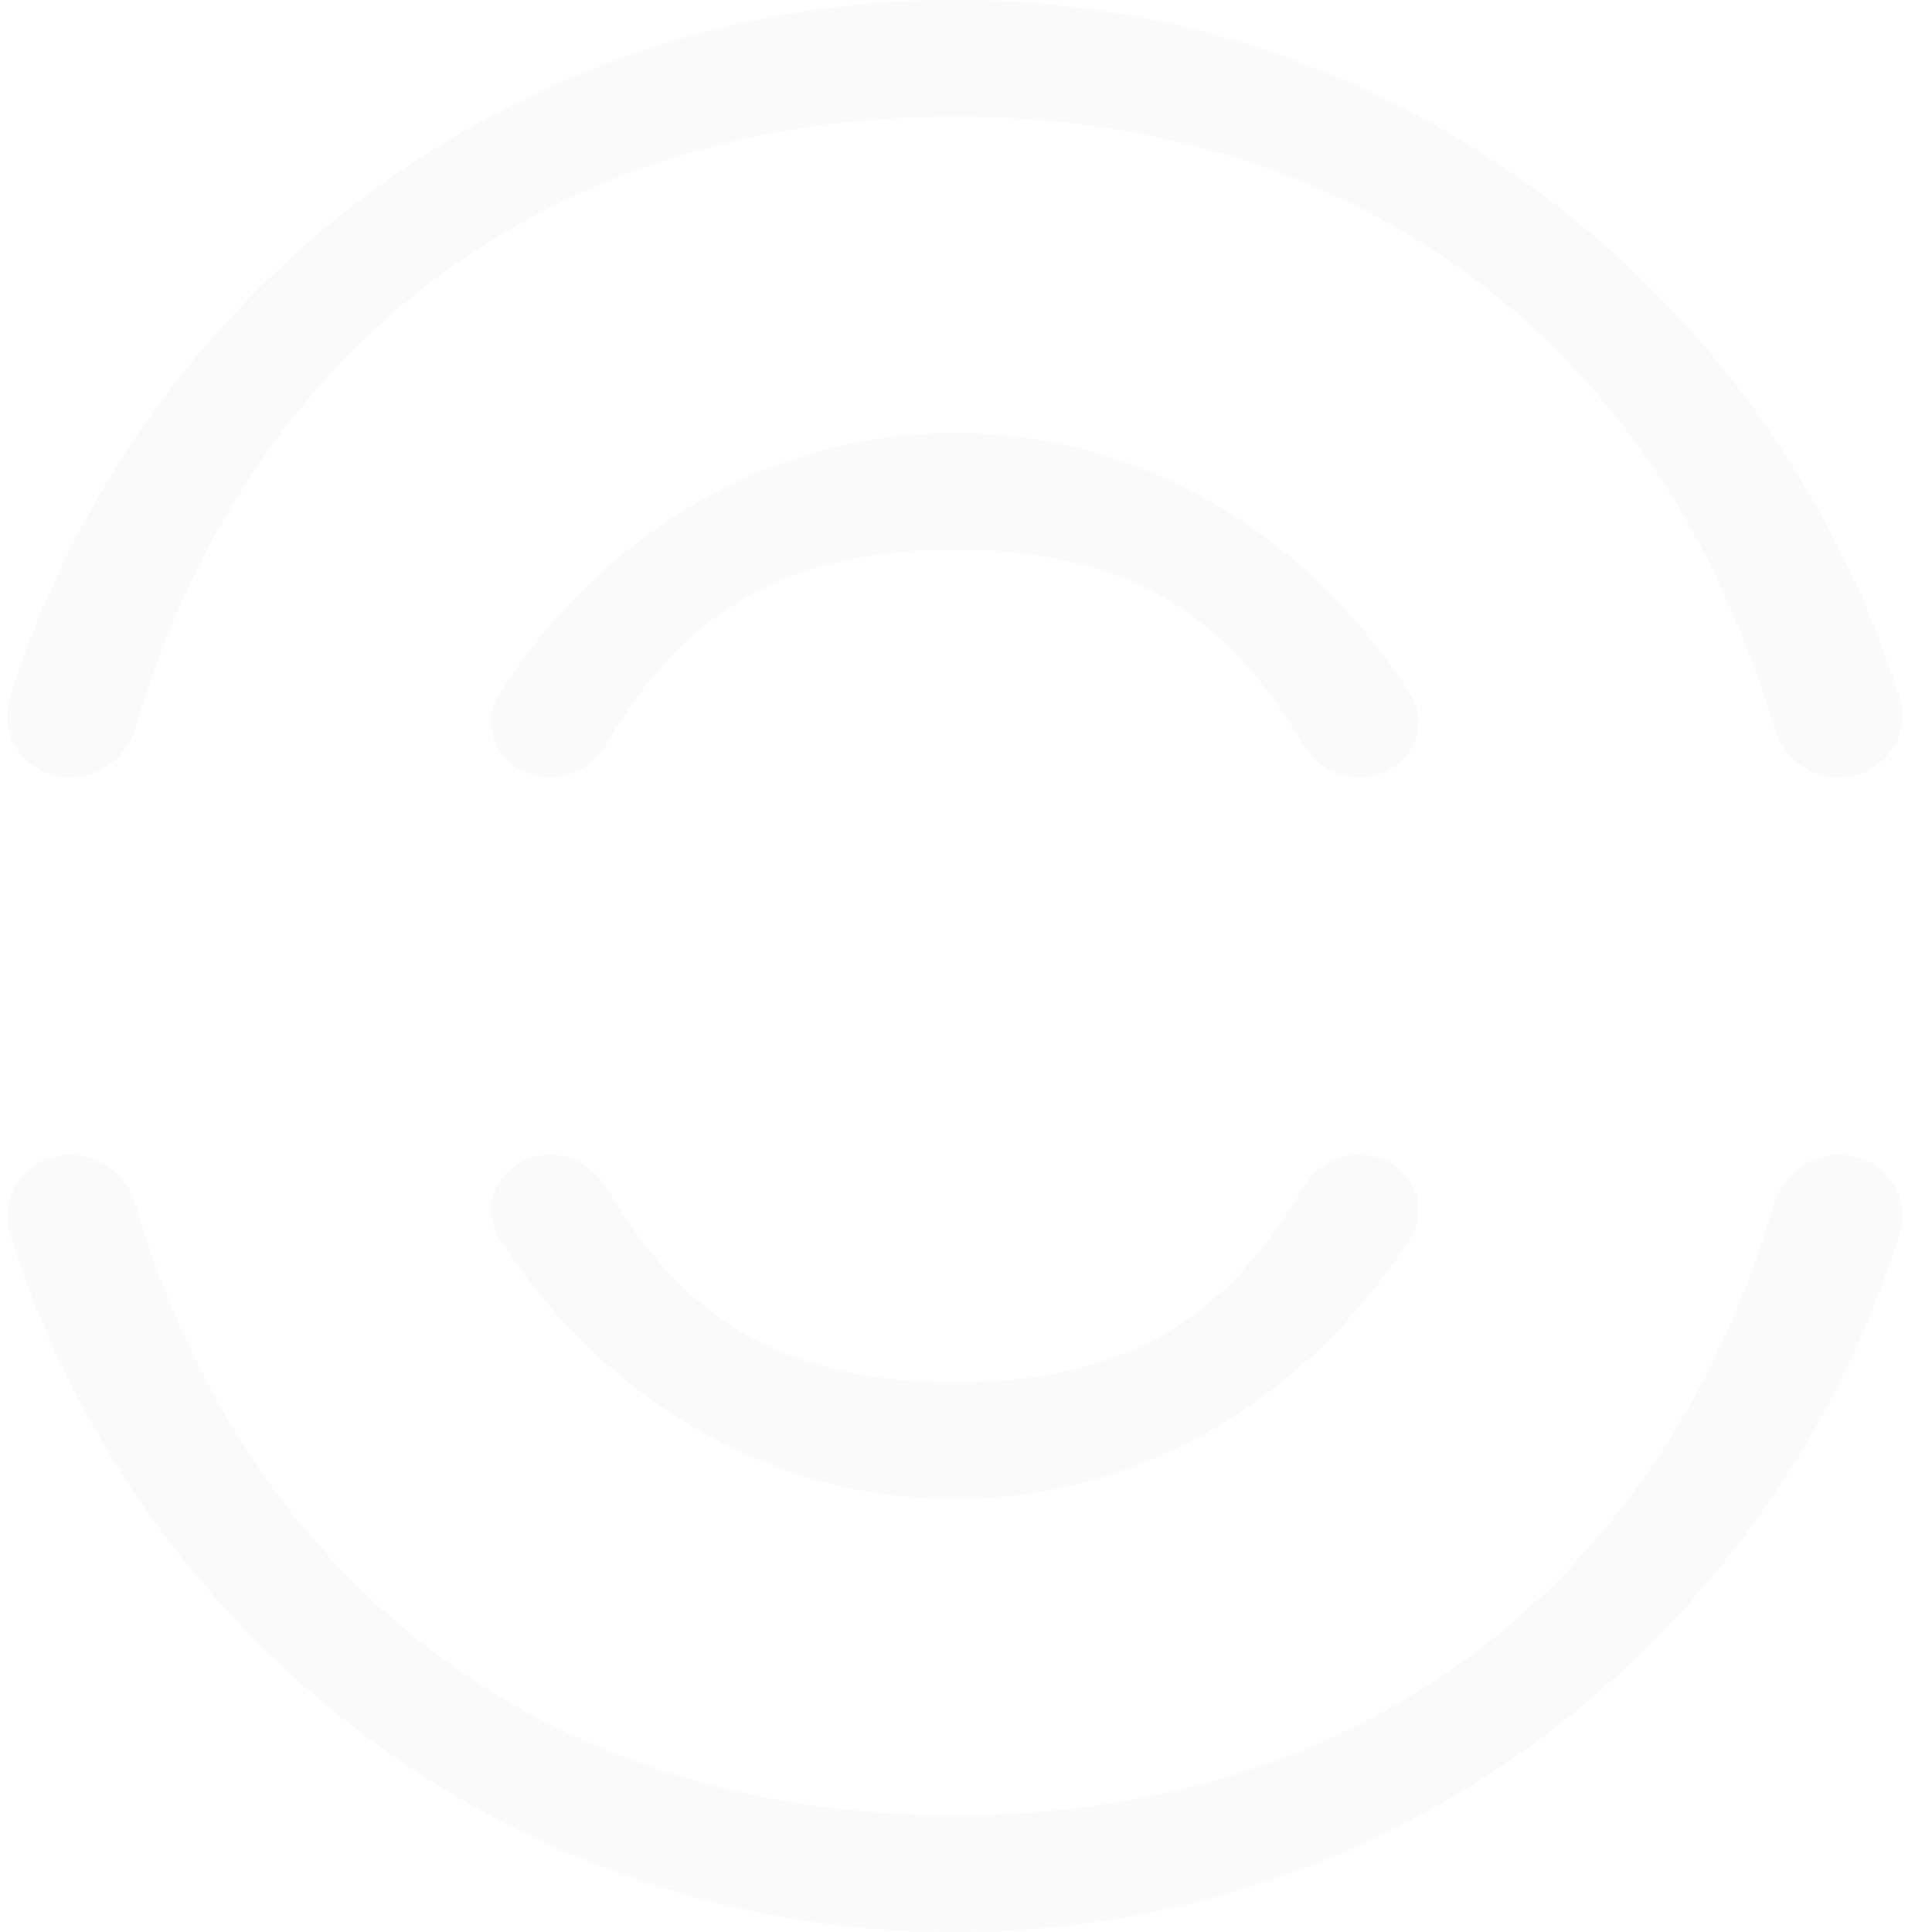 <svg width="58" height="58" viewBox="0 0 58 58" fill="none" xmlns="http://www.w3.org/2000/svg">
<path d="M40.804 34.667C40.103 34.667 39.466 35.063 39.111 35.669C36.796 39.609 33.77 41.5 28.662 41.5C23.553 41.5 20.528 39.609 18.213 35.669C17.858 35.063 17.221 34.667 16.519 34.667C15.169 34.667 14.275 36.049 15 37.188C17.924 41.778 22.895 45 28.662 45C34.429 45 39.4 41.778 42.323 37.188C43.049 36.049 42.155 34.667 40.804 34.667Z" fill="#E8E8E8" fill-opacity="0.2"/>
<path d="M55.205 34.667C54.299 34.667 53.517 35.29 53.26 36.158C49.936 47.417 41.052 54.5 28.662 54.5C16.272 54.5 7.387 47.417 4.064 36.158C3.807 35.29 3.024 34.667 2.119 34.667C0.859 34.667 -0.077 35.837 0.299 37.039C4.1 49.19 15.361 58 28.662 58C41.963 58 53.224 49.19 57.025 37.039C57.401 35.837 56.465 34.667 55.205 34.667Z" fill="#E8E8E8" fill-opacity="0.2"/>
<path d="M16.519 23.333C17.221 23.333 17.858 22.936 18.213 22.331C20.528 18.391 23.553 16.5 28.662 16.5C33.77 16.5 36.796 18.391 39.111 22.331C39.466 22.936 40.103 23.333 40.804 23.333C42.155 23.333 43.049 21.951 42.323 20.812C39.4 16.222 34.429 13 28.662 13C22.895 13 17.924 16.222 15 20.812C14.275 21.951 15.169 23.333 16.519 23.333Z" fill="#E8E8E8" fill-opacity="0.2"/>
<path d="M2.119 23.333C3.024 23.333 3.807 22.71 4.064 21.841C7.387 10.583 16.272 3.5 28.662 3.5C41.052 3.5 49.936 10.583 53.26 21.841C53.517 22.71 54.299 23.333 55.205 23.333C56.465 23.333 57.401 22.163 57.025 20.961C53.224 8.81 41.963 -1.1628e-06 28.662 0C15.361 1.1628e-06 4.1 8.81 0.299 20.961C-0.077 22.163 0.859 23.333 2.119 23.333Z" fill="#E8E8E8" fill-opacity="0.2"/>
</svg>
